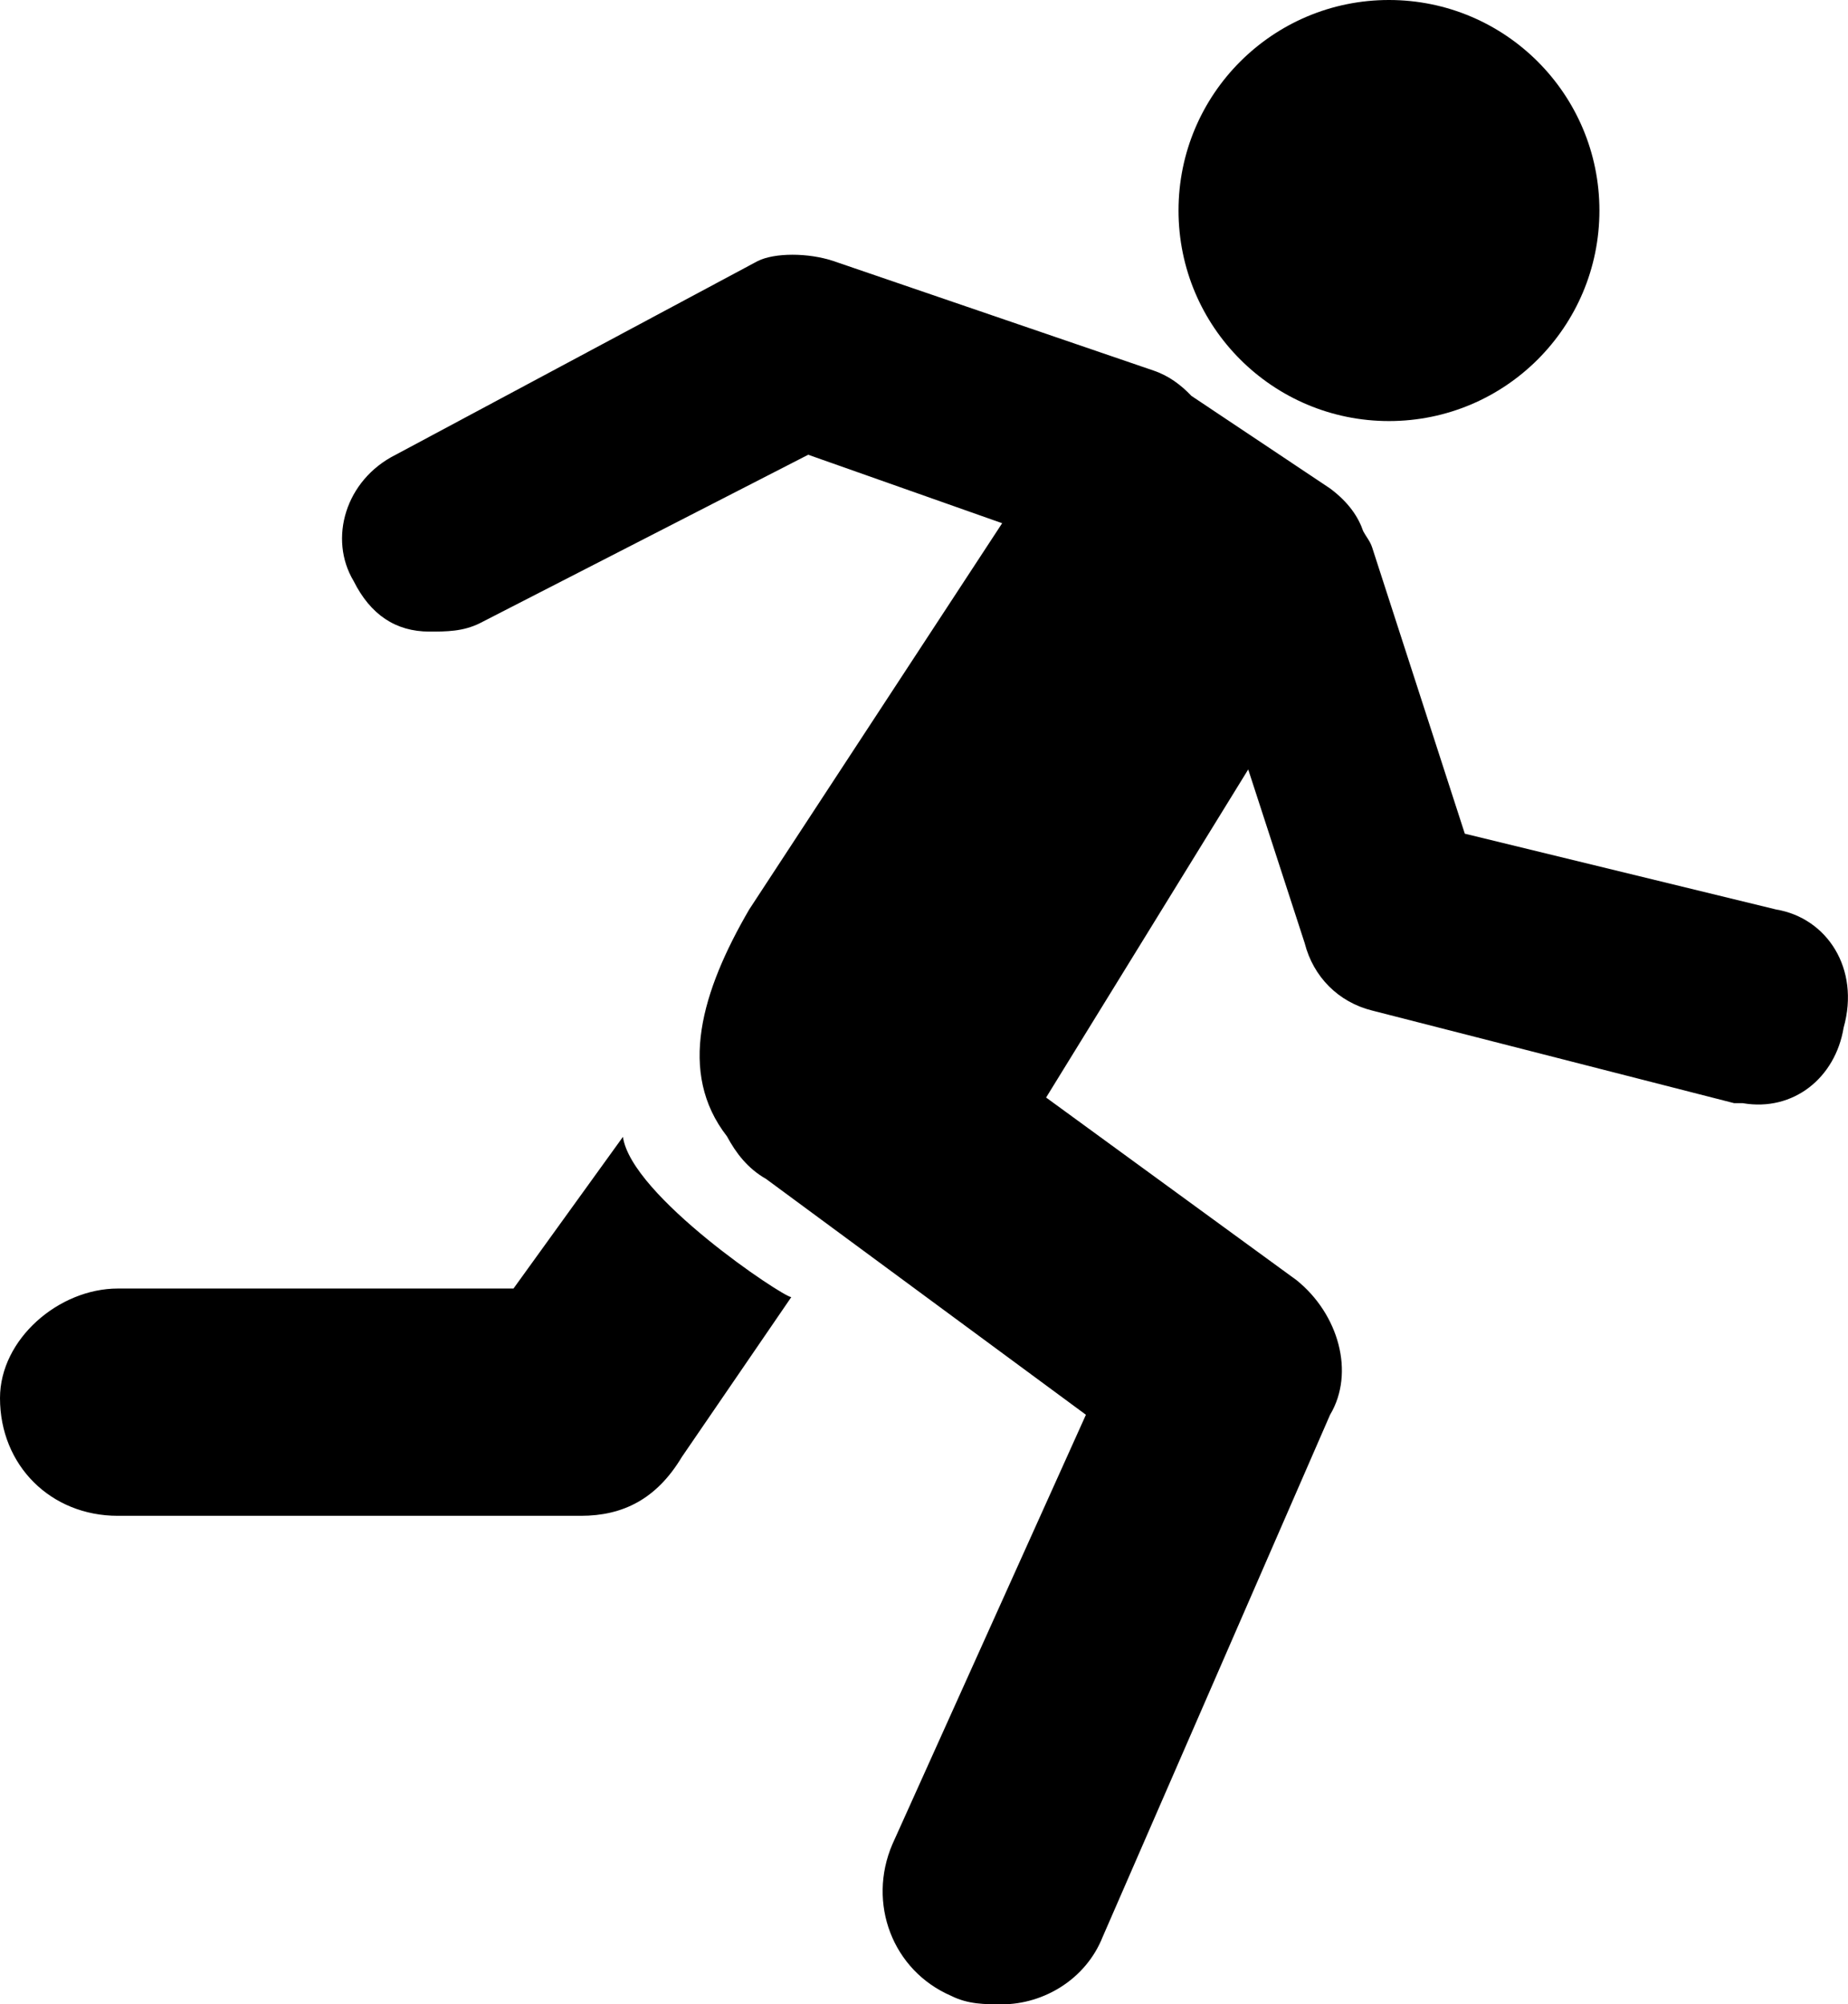 <?xml version="1.0" encoding="utf-8"?>
<!-- Generator: Adobe Illustrator 16.0.4, SVG Export Plug-In . SVG Version: 6.00 Build 0)  -->
<!DOCTYPE svg PUBLIC "-//W3C//DTD SVG 1.1//EN" "http://www.w3.org/Graphics/SVG/1.1/DTD/svg11.dtd">
<svg version="1.1" id="Capa_1" xmlns="http://www.w3.org/2000/svg" xmlns:xlink="http://www.w3.org/1999/xlink" x="0px" y="0px"
	 width="21.953px" height="23.801px" viewBox="0.924 0 21.953 23.801" enable-background="new 0.924 0 21.953 23.801"
	 xml:space="preserve">
<g>
	<path d="M14.924,2.5c0-1.381,1.119-2.5,2.5-2.5s2.5,1.119,2.5,2.5S18.805,5,17.424,5C16.044,5,14.924,3.881,14.924,2.5z
		 M8.324,13.5l-1.3,1.801h-4.7c-0.7,0-1.4,0.6-1.4,1.301C0.924,17.4,1.525,18,2.324,18h5.5c0.5,0,0.9-0.199,1.2-0.699l1.3-1.898
		C10.224,15.4,8.424,14.201,8.324,13.5z M22.023,10.8l-3.698-0.9l-1.101-3.4c-0.024-0.074-0.072-0.128-0.106-0.192
		c-0.058-0.17-0.173-0.343-0.394-0.508l-1.647-1.099c-0.123-0.129-0.267-0.239-0.451-0.301l-3.801-1.3c-0.299-0.1-0.699-0.1-0.9,0
		l-4.3,2.3c-0.6,0.3-0.8,1-0.5,1.5c0.2,0.4,0.5,0.6,0.9,0.6c0.2,0,0.4,0,0.6-0.1l3.9-2l2.304,0.813L9.824,10.8
		c-0.565,0.97-0.854,1.937-0.264,2.694c0.106,0.197,0.245,0.381,0.465,0.506l3.799,2.8L11.525,21.9c-0.3,0.699,0,1.5,0.7,1.801
		c0.199,0.1,0.4,0.1,0.6,0.1c0.5,0,1-0.301,1.198-0.801l2.701-6.199c0.299-0.5,0.101-1.199-0.399-1.6l-2.974-2.168l2.401-3.896
		l0.671,2.063c0.102,0.4,0.4,0.7,0.801,0.8l4.301,1.1h0.102c0.6,0.103,1.1-0.3,1.198-0.897C23.023,11.5,22.625,10.9,22.023,10.8z"/>
</g>
</svg>
